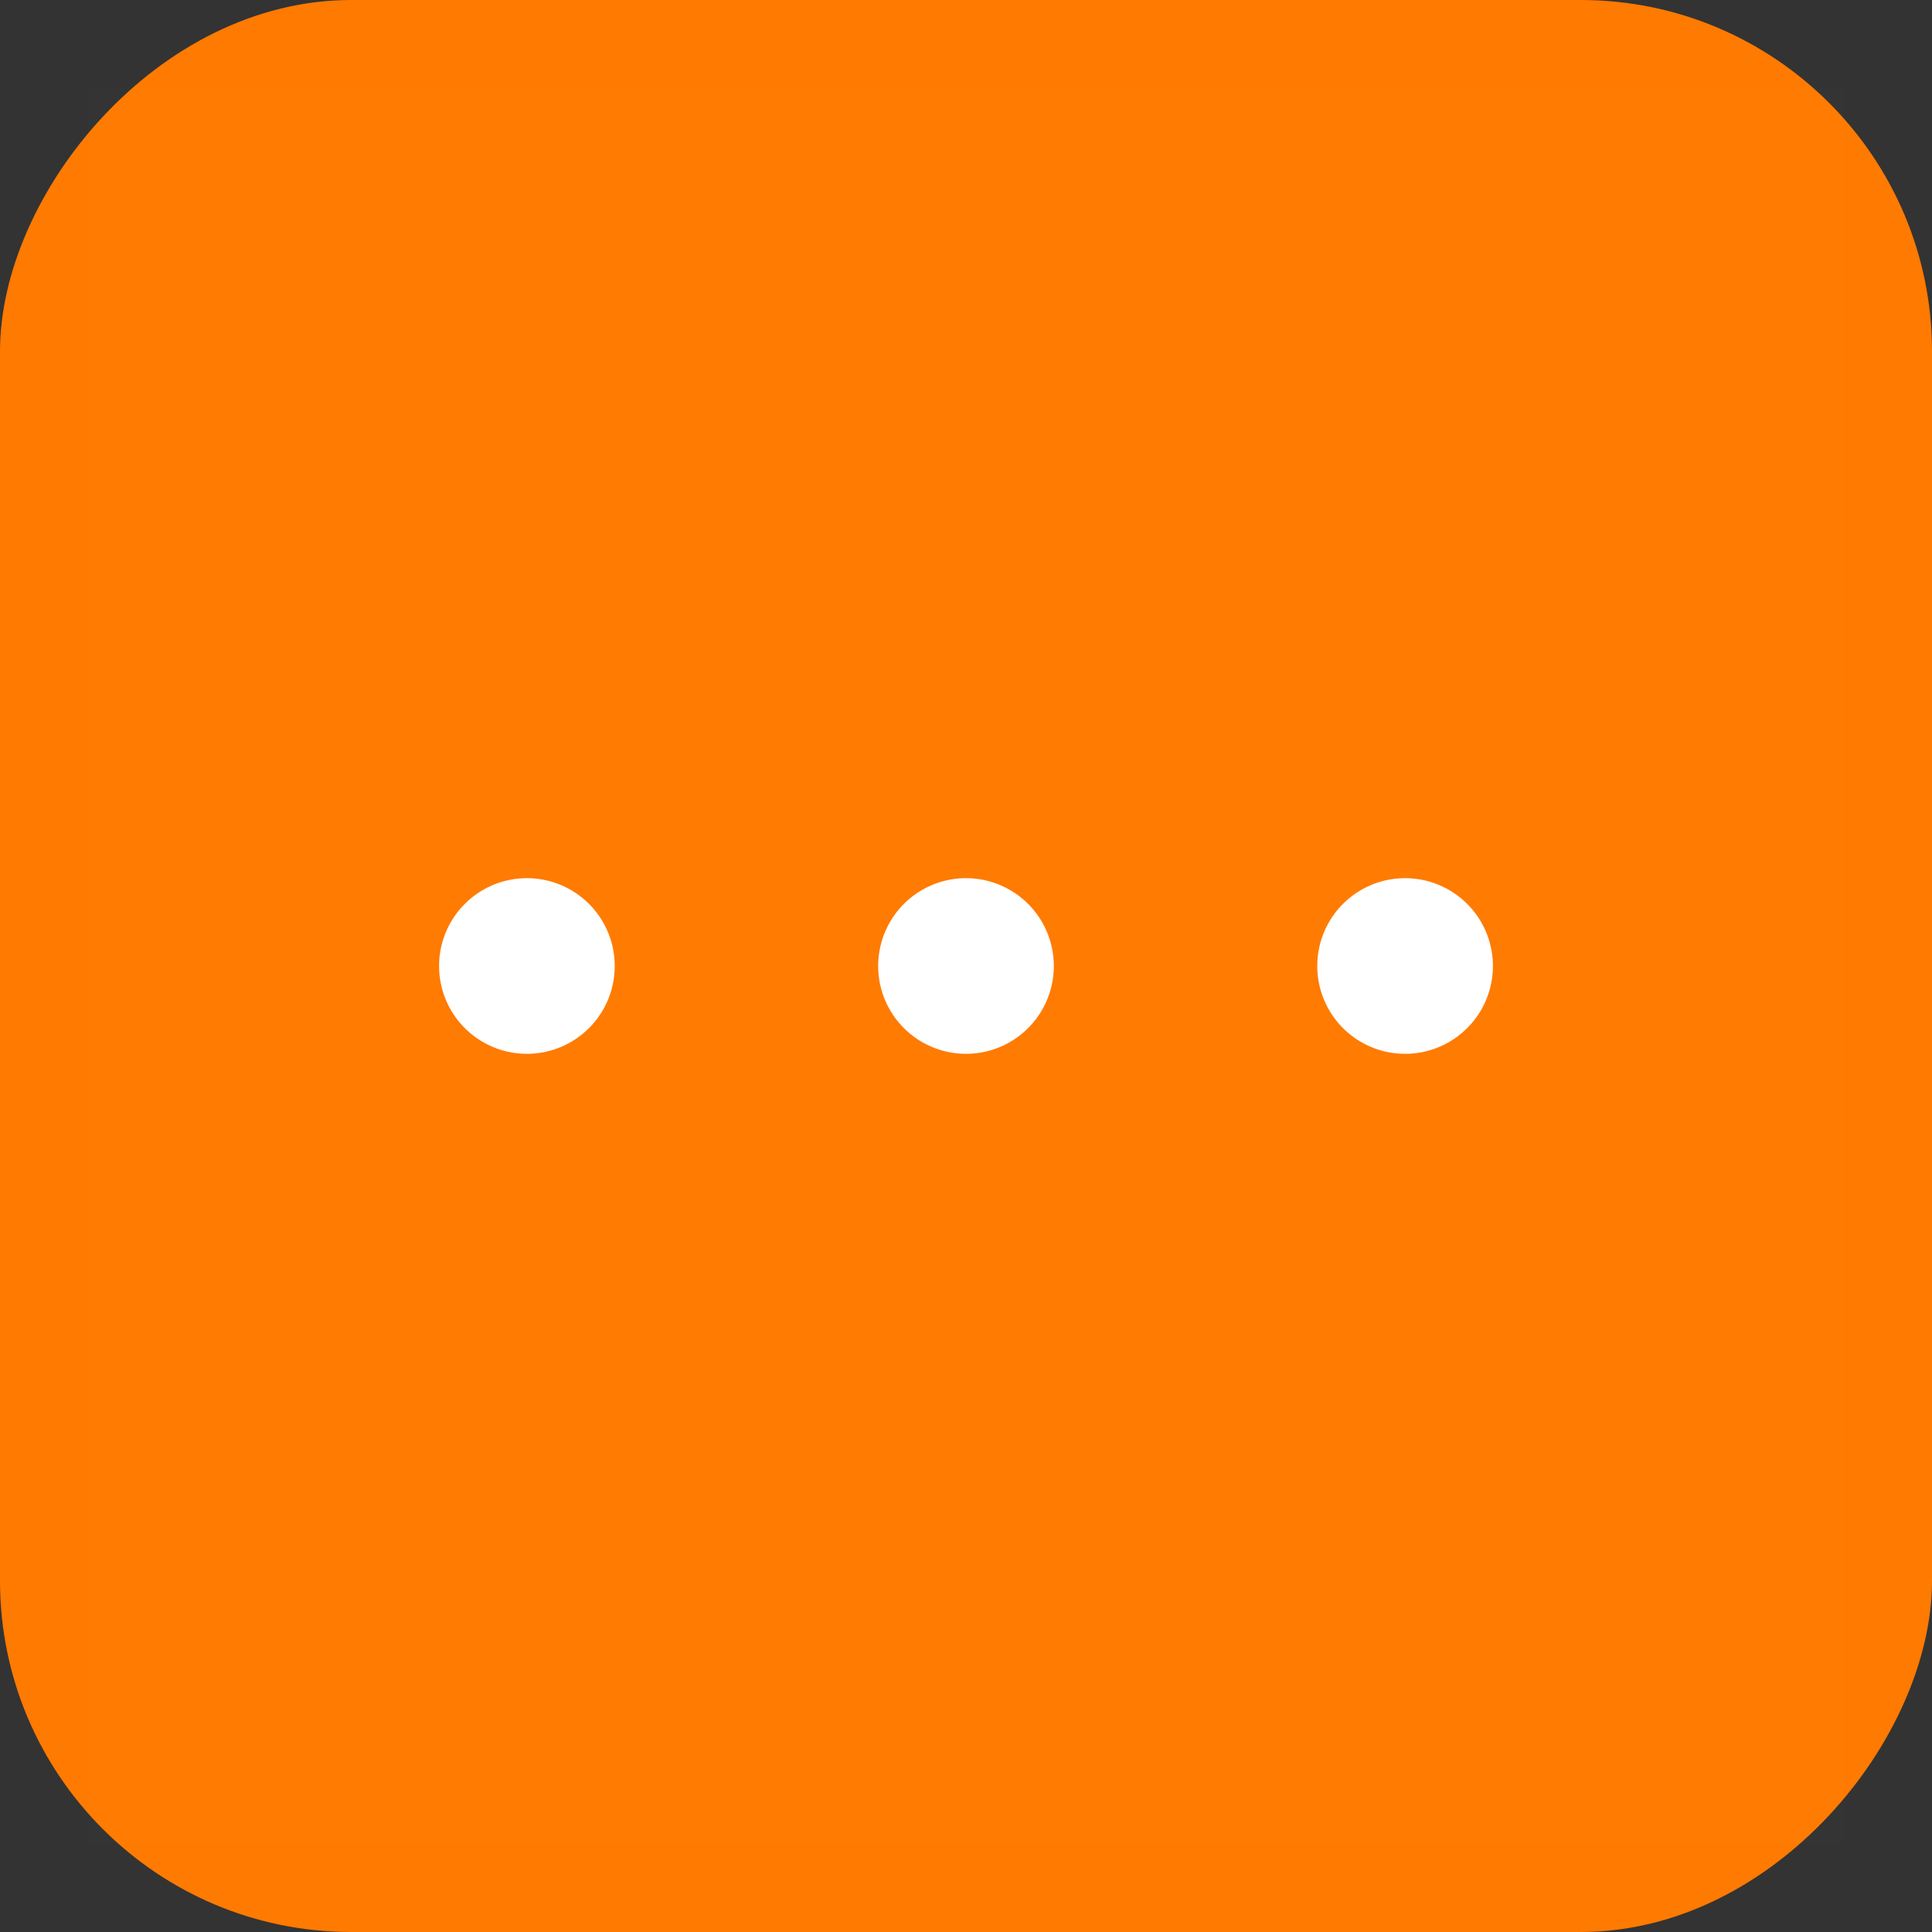 <svg xmlns="http://www.w3.org/2000/svg" width="44" height="44" viewBox="0 0 44 44">
    <rect x="0" y="0" width="44" height="44" fill="#333333" stroke="none"/>
    <g fill="none" fill-rule="evenodd">
        <rect width="44" height="44" fill="#FF7A01" rx="8" transform="matrix(-1 0 0 1 44 0)"/>
        <path fill="#FFF" fill-opacity=".01" d="M42 2H2v40h40z" opacity=".5"/>
        <path fill="#FFF" d="M12 24a2 2 0 1 1 0-4 2 2 0 0 1 0 4zm10 0a2 2 0 1 1 0-4 2 2 0 0 1 0 4zm10 0a2 2 0 1 1 0-4 2 2 0 0 1 0 4z"/>
    </g>
</svg>
